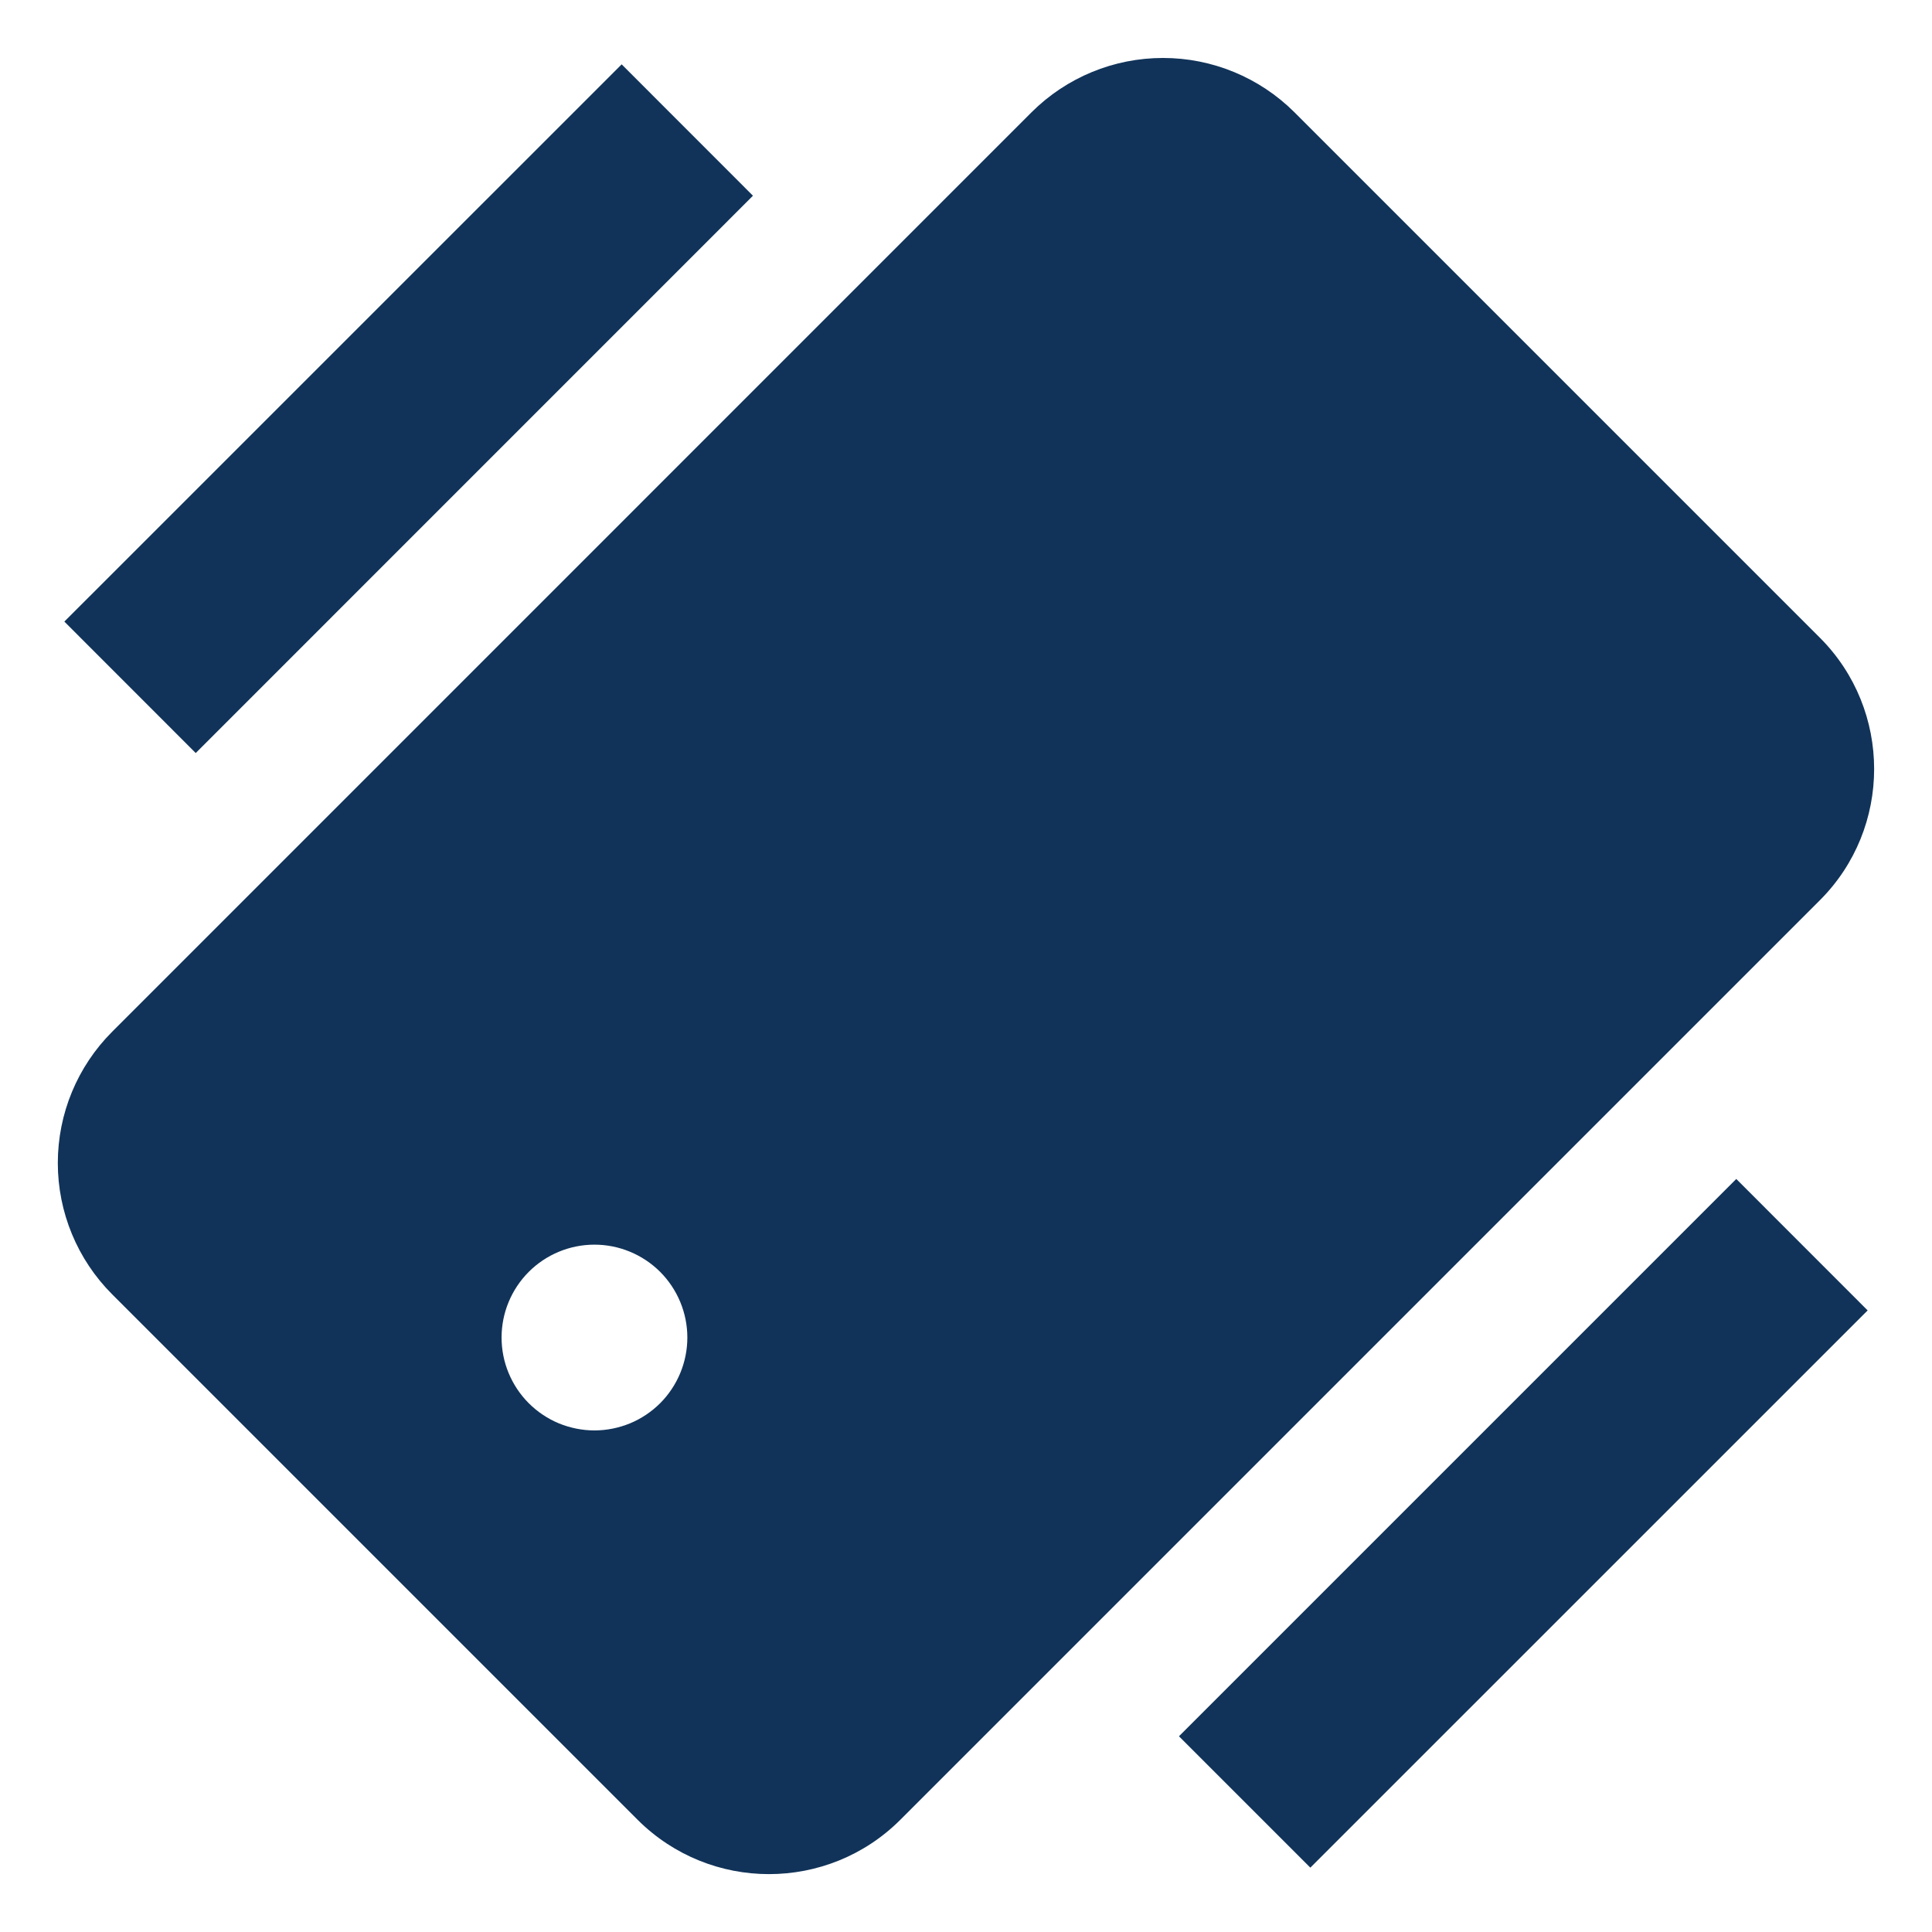 <svg width="26" height="26" viewBox="0 0 26 26" fill="none" xmlns="http://www.w3.org/2000/svg">
<path d="M17.419 1.51C16.949 1.042 16.314 0.78 15.651 0.78C14.988 0.78 14.353 1.042 13.883 1.51L1.51 13.884C1.041 14.353 0.778 14.988 0.778 15.651C0.778 16.314 1.041 16.95 1.51 17.419L8.581 24.49C9.069 24.977 9.709 25.221 10.348 25.221C10.989 25.221 11.629 24.977 12.116 24.49L24.49 12.116C25.465 11.143 25.465 9.555 24.49 8.581L17.419 1.51ZM8.884 18.884C8.767 19 8.63 19.092 8.478 19.155C8.326 19.217 8.164 19.25 8 19.25C7.836 19.25 7.673 19.217 7.521 19.155C7.37 19.092 7.232 19 7.116 18.884C7 18.768 6.908 18.63 6.845 18.478C6.782 18.327 6.75 18.164 6.75 18C6.75 17.836 6.782 17.673 6.845 17.522C6.908 17.37 7 17.232 7.116 17.116C7.35 16.882 7.668 16.75 8 16.75C8.331 16.75 8.649 16.882 8.884 17.116C9.118 17.351 9.25 17.669 9.25 18C9.25 18.331 9.118 18.649 8.884 18.884ZM17.634 25.134L15.866 23.366L23.366 15.866L25.134 17.635L17.634 25.134ZM8.366 0.866L10.133 2.634L2.634 10.134L0.866 8.365L8.366 0.866Z" fill="#113359"/>
</svg>
